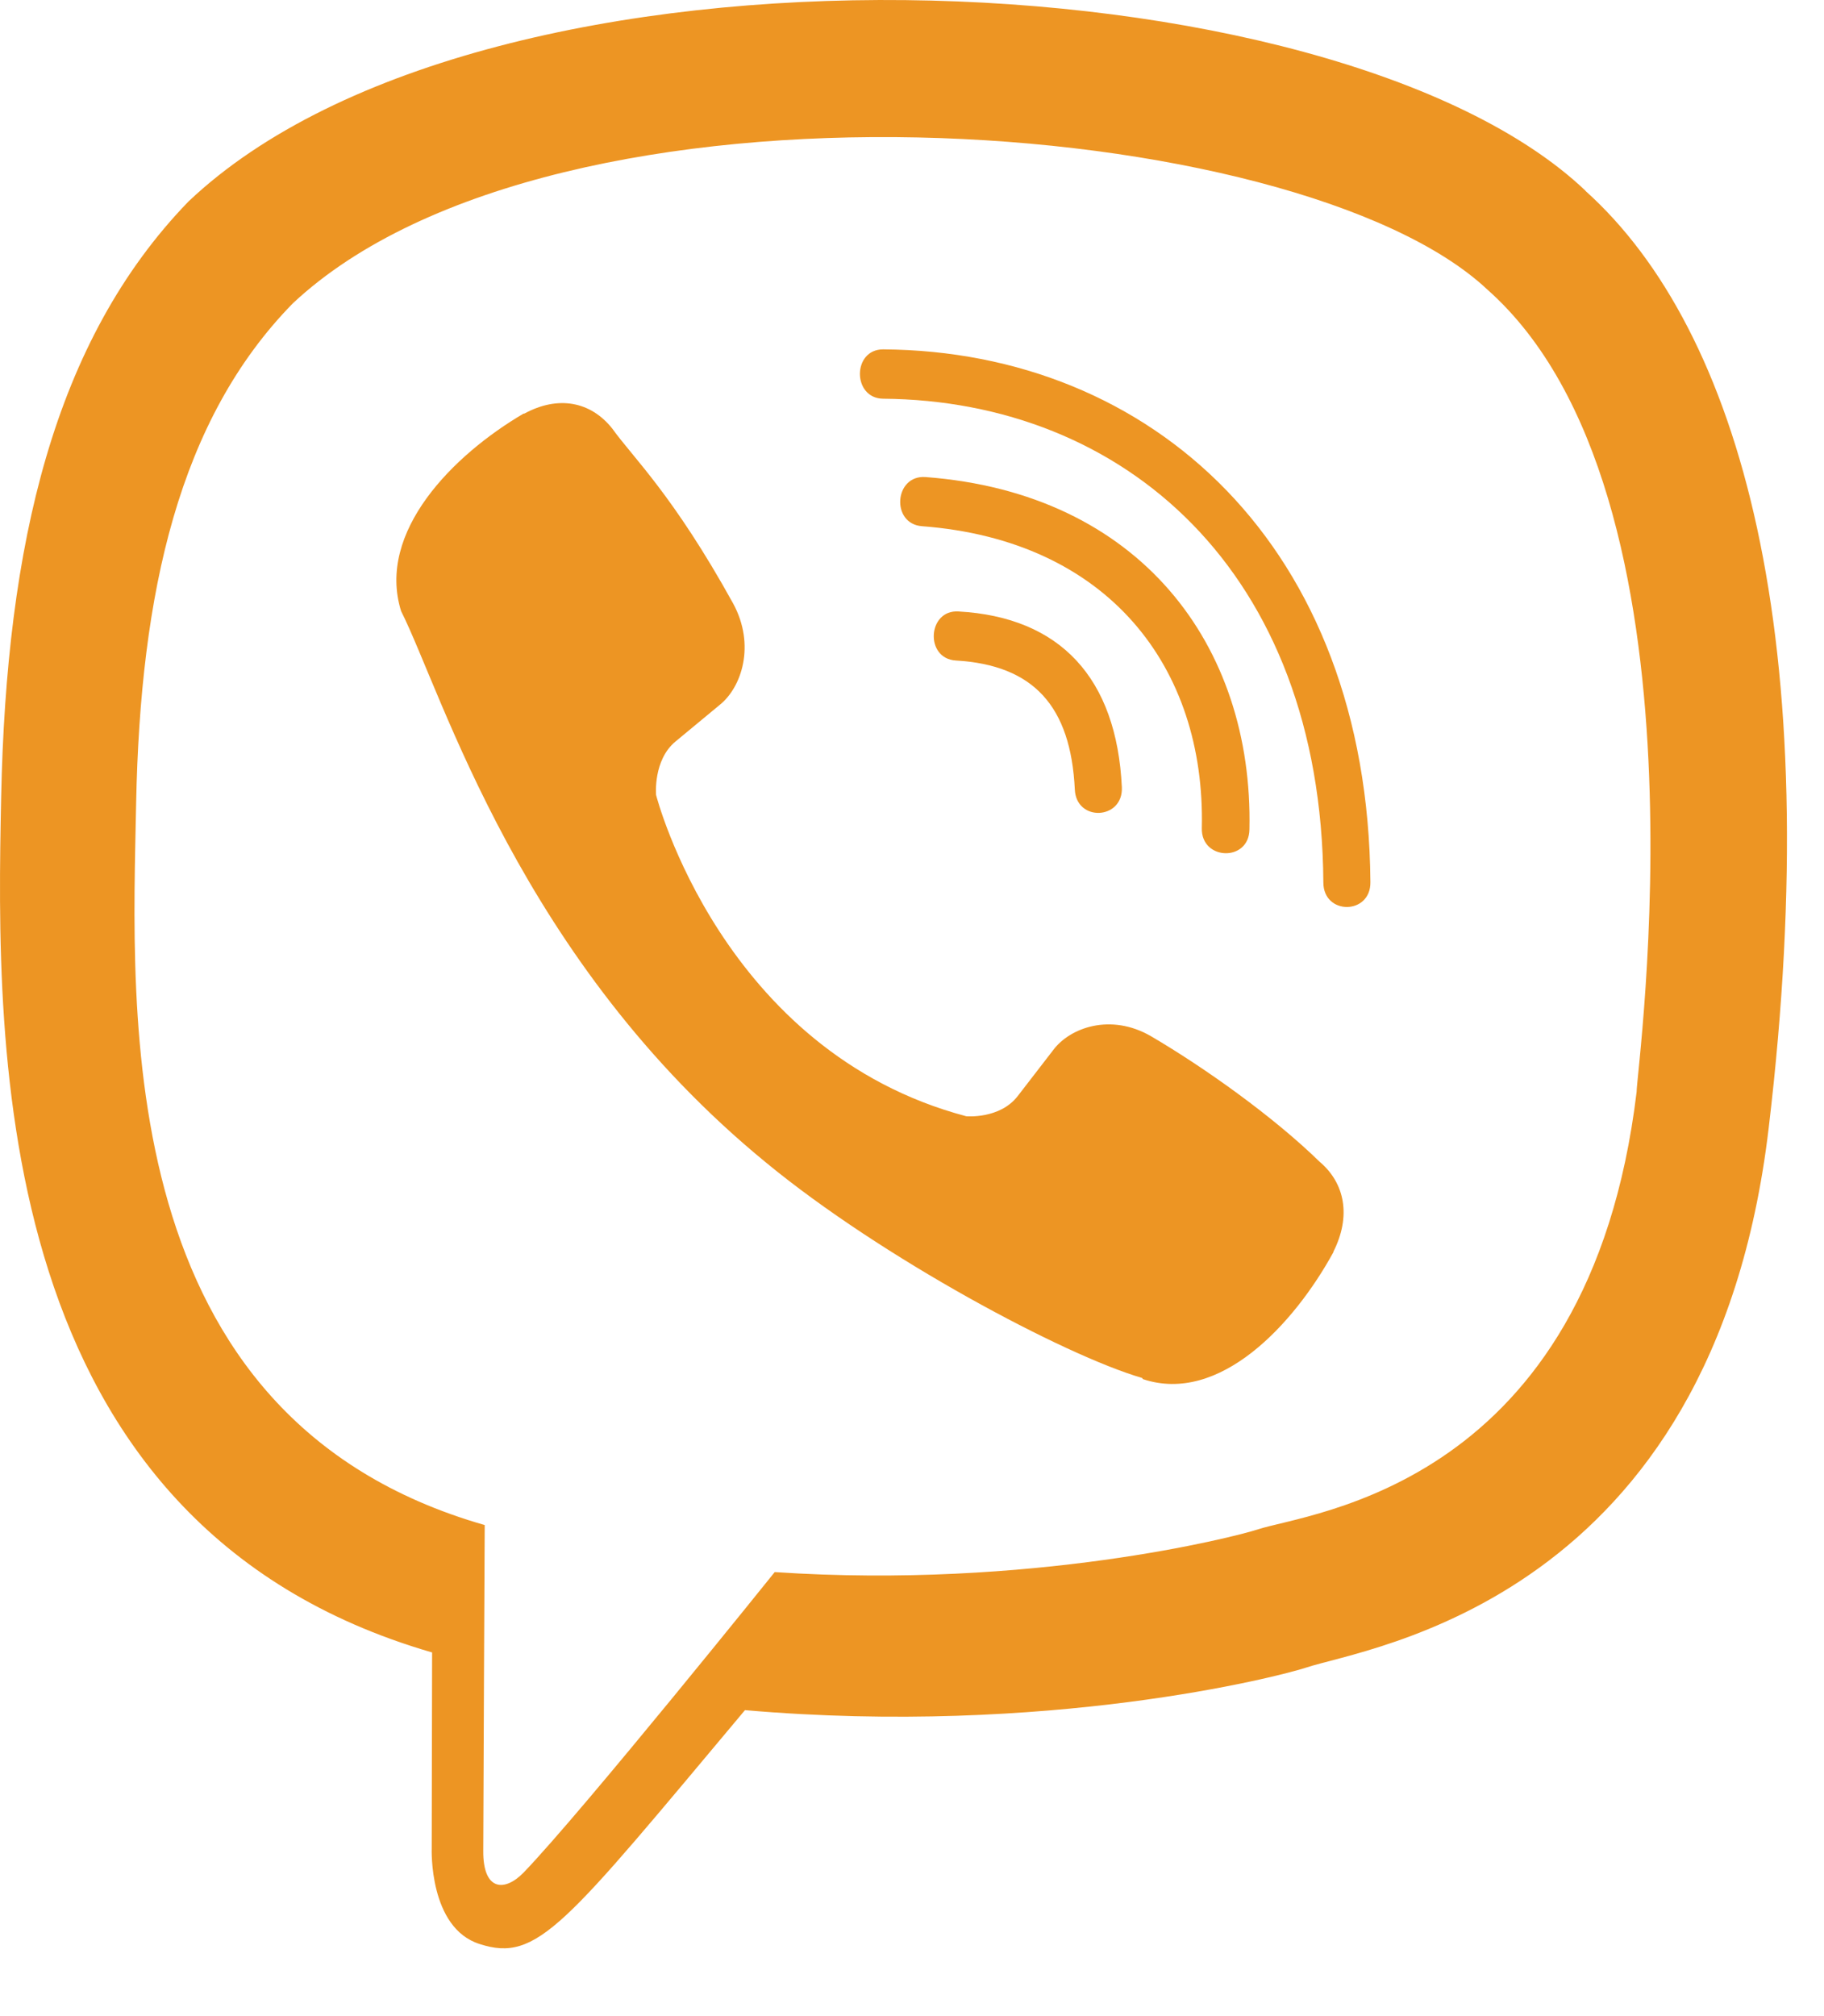 <svg width="19" height="21" viewBox="0 0 19 21" fill="none" xmlns="http://www.w3.org/2000/svg">
<path d="M18.424 11.748C19.03 6.657 18.133 3.442 16.515 1.988L16.516 1.987C13.905 -0.496 5.087 -0.863 1.963 2.099C0.56 3.548 0.066 5.674 0.012 8.306C-0.042 10.94 -0.106 15.873 4.497 17.211H4.501L4.497 19.255C4.497 19.255 4.466 20.082 4.996 20.249C5.601 20.445 5.875 20.061 7.76 17.813C10.911 18.086 13.331 17.461 13.605 17.37C14.242 17.157 17.842 16.681 18.424 11.748ZM8.07 16.375C8.07 16.375 6.076 18.858 5.456 19.503C5.253 19.712 5.03 19.693 5.034 19.277C5.034 19.005 5.049 15.885 5.049 15.885C1.146 14.768 1.376 10.567 1.418 8.37C1.461 6.172 1.863 4.371 3.051 3.159C5.792 0.593 13.523 1.167 15.492 3.015C17.9 5.147 17.043 11.169 17.048 11.374C16.553 15.492 13.636 15.753 13.1 15.931C12.87 16.007 10.742 16.554 8.07 16.375Z" fill="#ED9523"/>
<path d="M9.199 3.639C8.877 3.639 8.877 4.149 9.199 4.153C11.702 4.173 13.763 5.944 13.785 9.192C13.785 9.535 14.28 9.531 14.275 9.188H14.275C14.248 5.688 11.997 3.658 9.199 3.639Z" fill="#ED9523"/>
<path d="M12.519 8.627C12.511 8.964 13.011 8.98 13.015 8.639C13.056 6.718 11.87 5.136 9.64 4.969C9.313 4.946 9.279 5.458 9.605 5.481C11.539 5.628 12.558 6.945 12.519 8.627Z" fill="#ED9523"/>
<path d="M11.989 10.793C11.571 10.551 11.145 10.702 10.969 10.94L10.601 11.417C10.414 11.659 10.065 11.627 10.065 11.627C7.515 10.952 6.834 8.28 6.834 8.28C6.834 8.28 6.802 7.918 7.036 7.724L7.496 7.343C7.726 7.16 7.872 6.719 7.637 6.286C7.011 5.153 6.591 4.763 6.377 4.463C6.152 4.181 5.814 4.117 5.462 4.308H5.454C4.722 4.737 3.921 5.539 4.178 6.365C4.615 7.236 5.418 10.012 7.98 12.11C9.184 13.102 11.089 14.118 11.897 14.353L11.905 14.365C12.702 14.631 13.477 13.797 13.89 13.042V13.037C14.074 12.671 14.013 12.326 13.745 12.1C13.269 11.635 12.552 11.123 11.989 10.793Z" fill="#ED9523"/>
<path d="M9.957 6.88C10.763 6.927 11.154 7.352 11.196 8.223C11.211 8.564 11.701 8.54 11.686 8.2C11.632 7.062 11.044 6.428 9.984 6.369C9.661 6.349 9.631 6.861 9.957 6.88Z" fill="#ED9523"/>
</svg>
